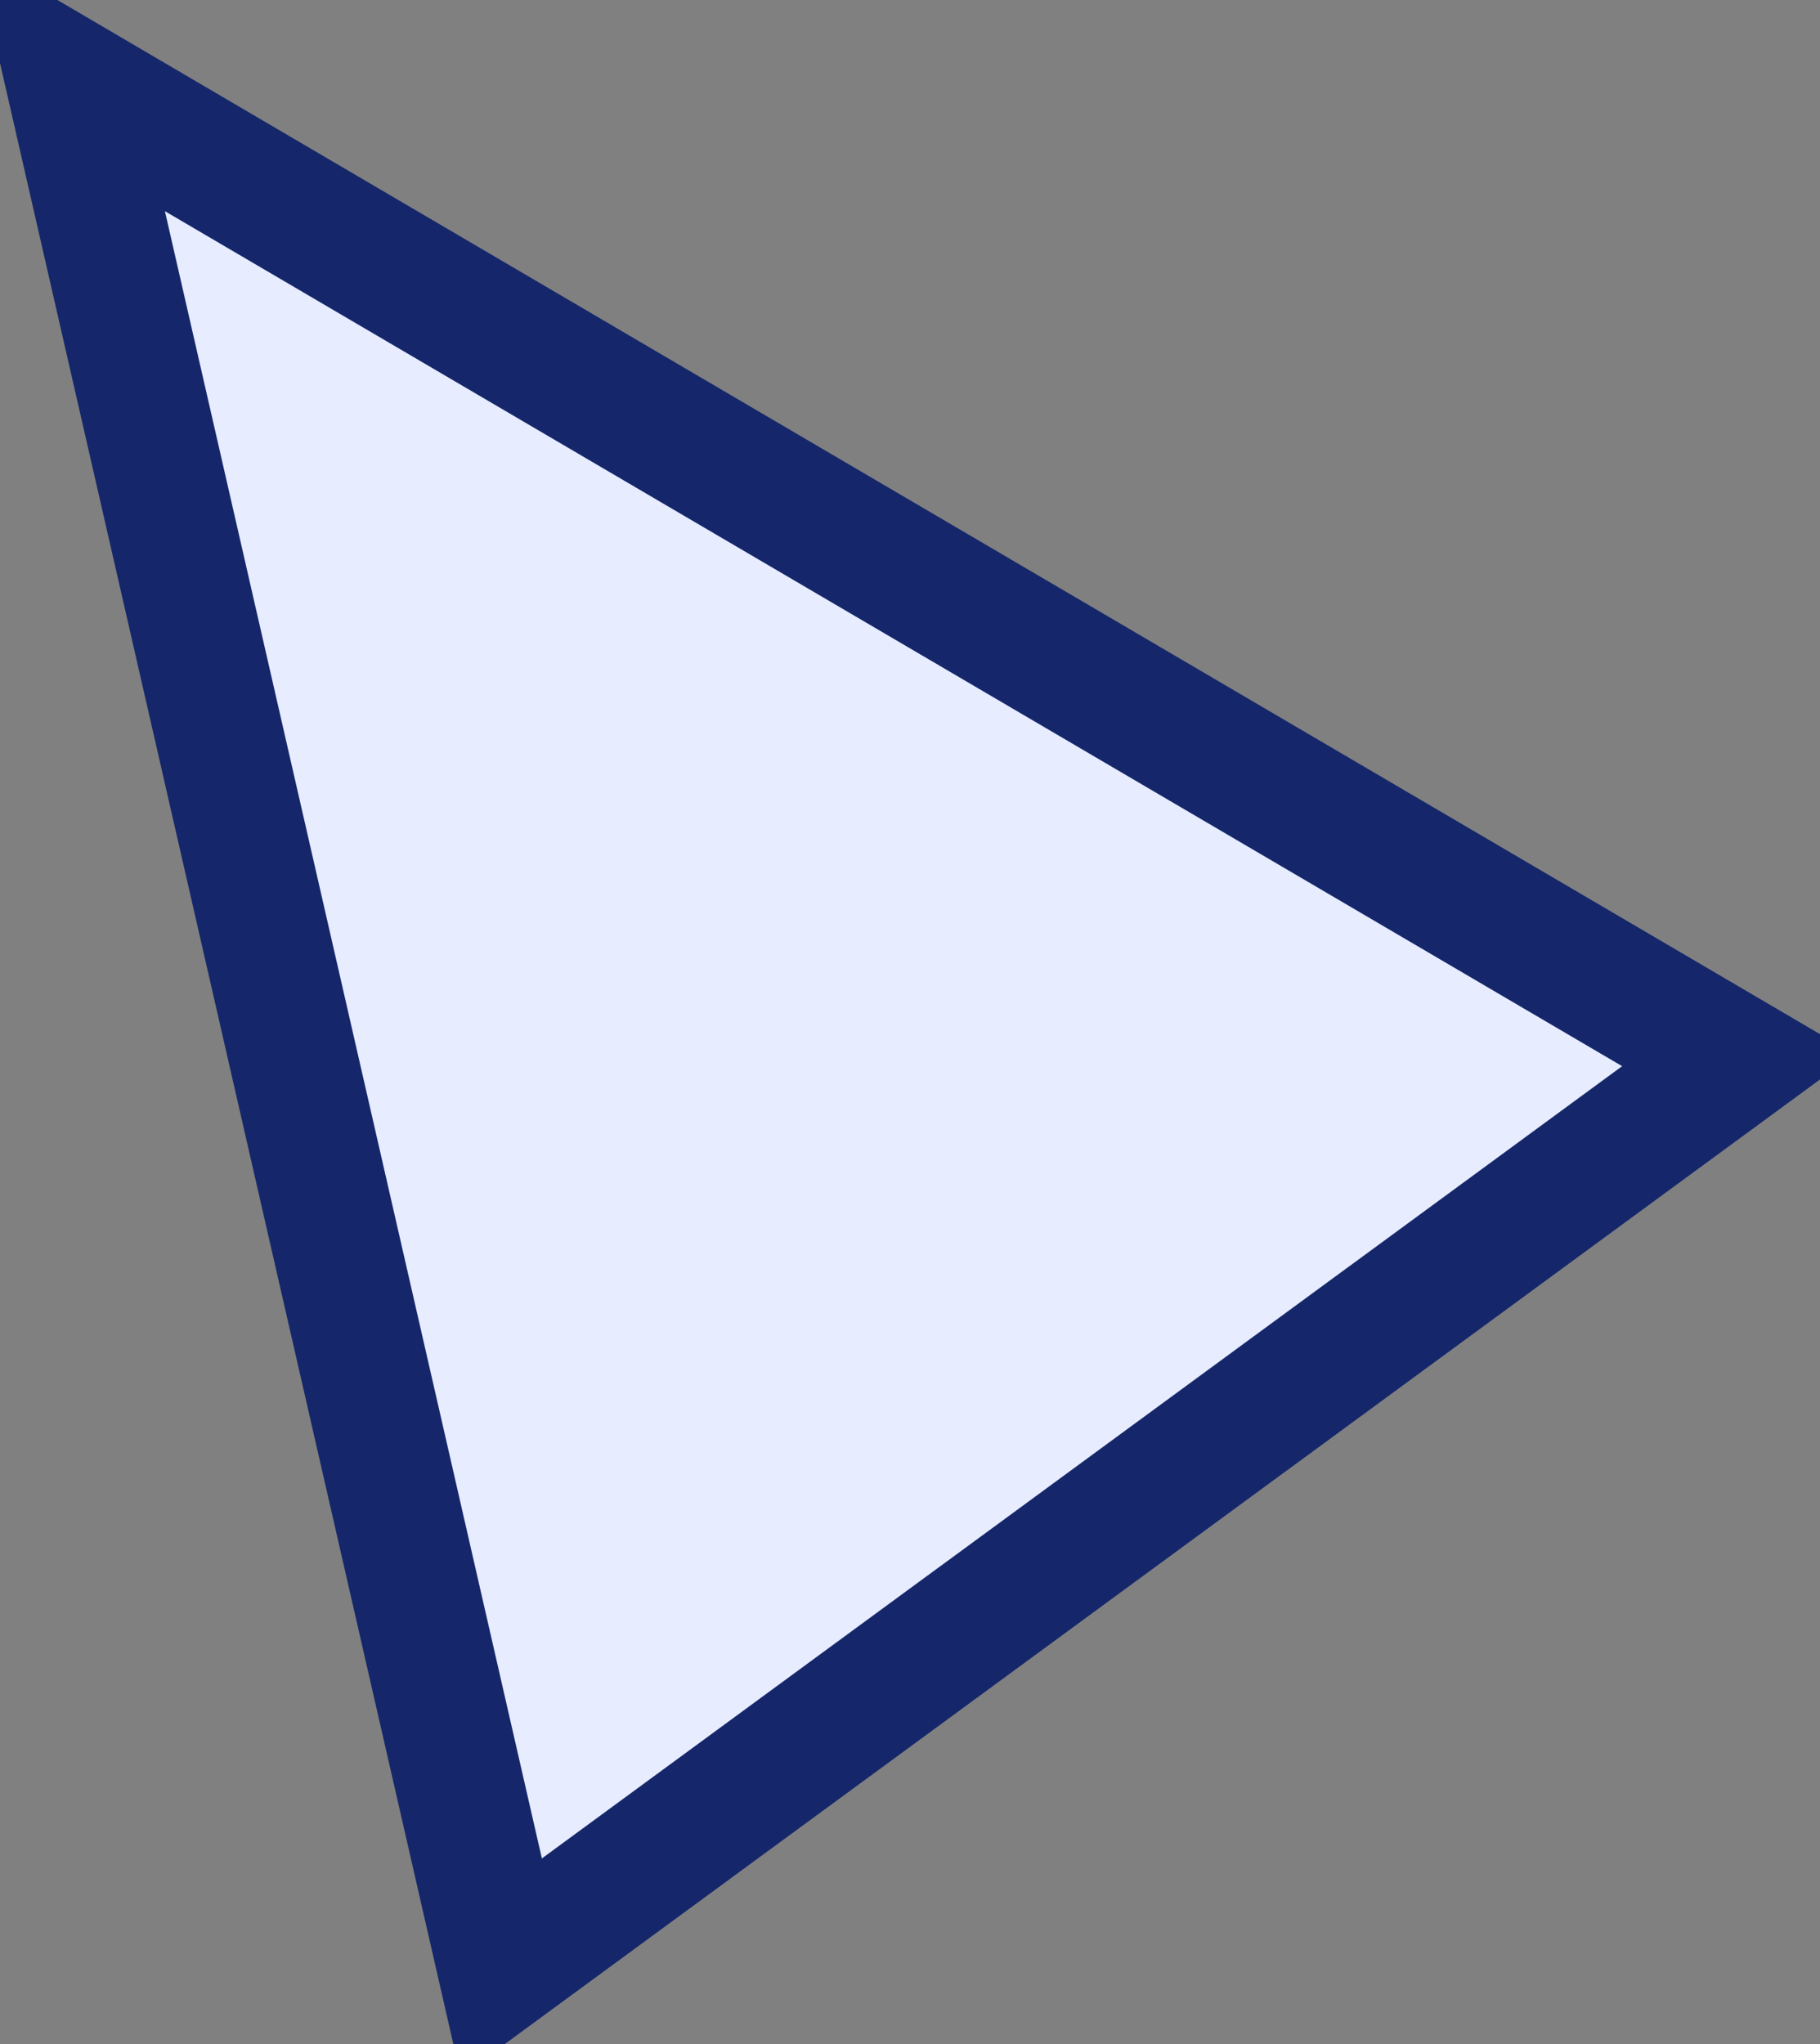 <svg width="57" height="64" viewBox="0 0 57 64" fill="none" xmlns="http://www.w3.org/2000/svg">
<rect x="0" y="0" width="57" height="64" fill="#808080" stroke="none"/>
<path id="Polygon 2" d="M2.182 2.544L54.439 33.197L15.7 61.601L2.182 2.544Z" fill="#E7ECFF" stroke="#15276A" stroke-width="4"/>
</svg>
